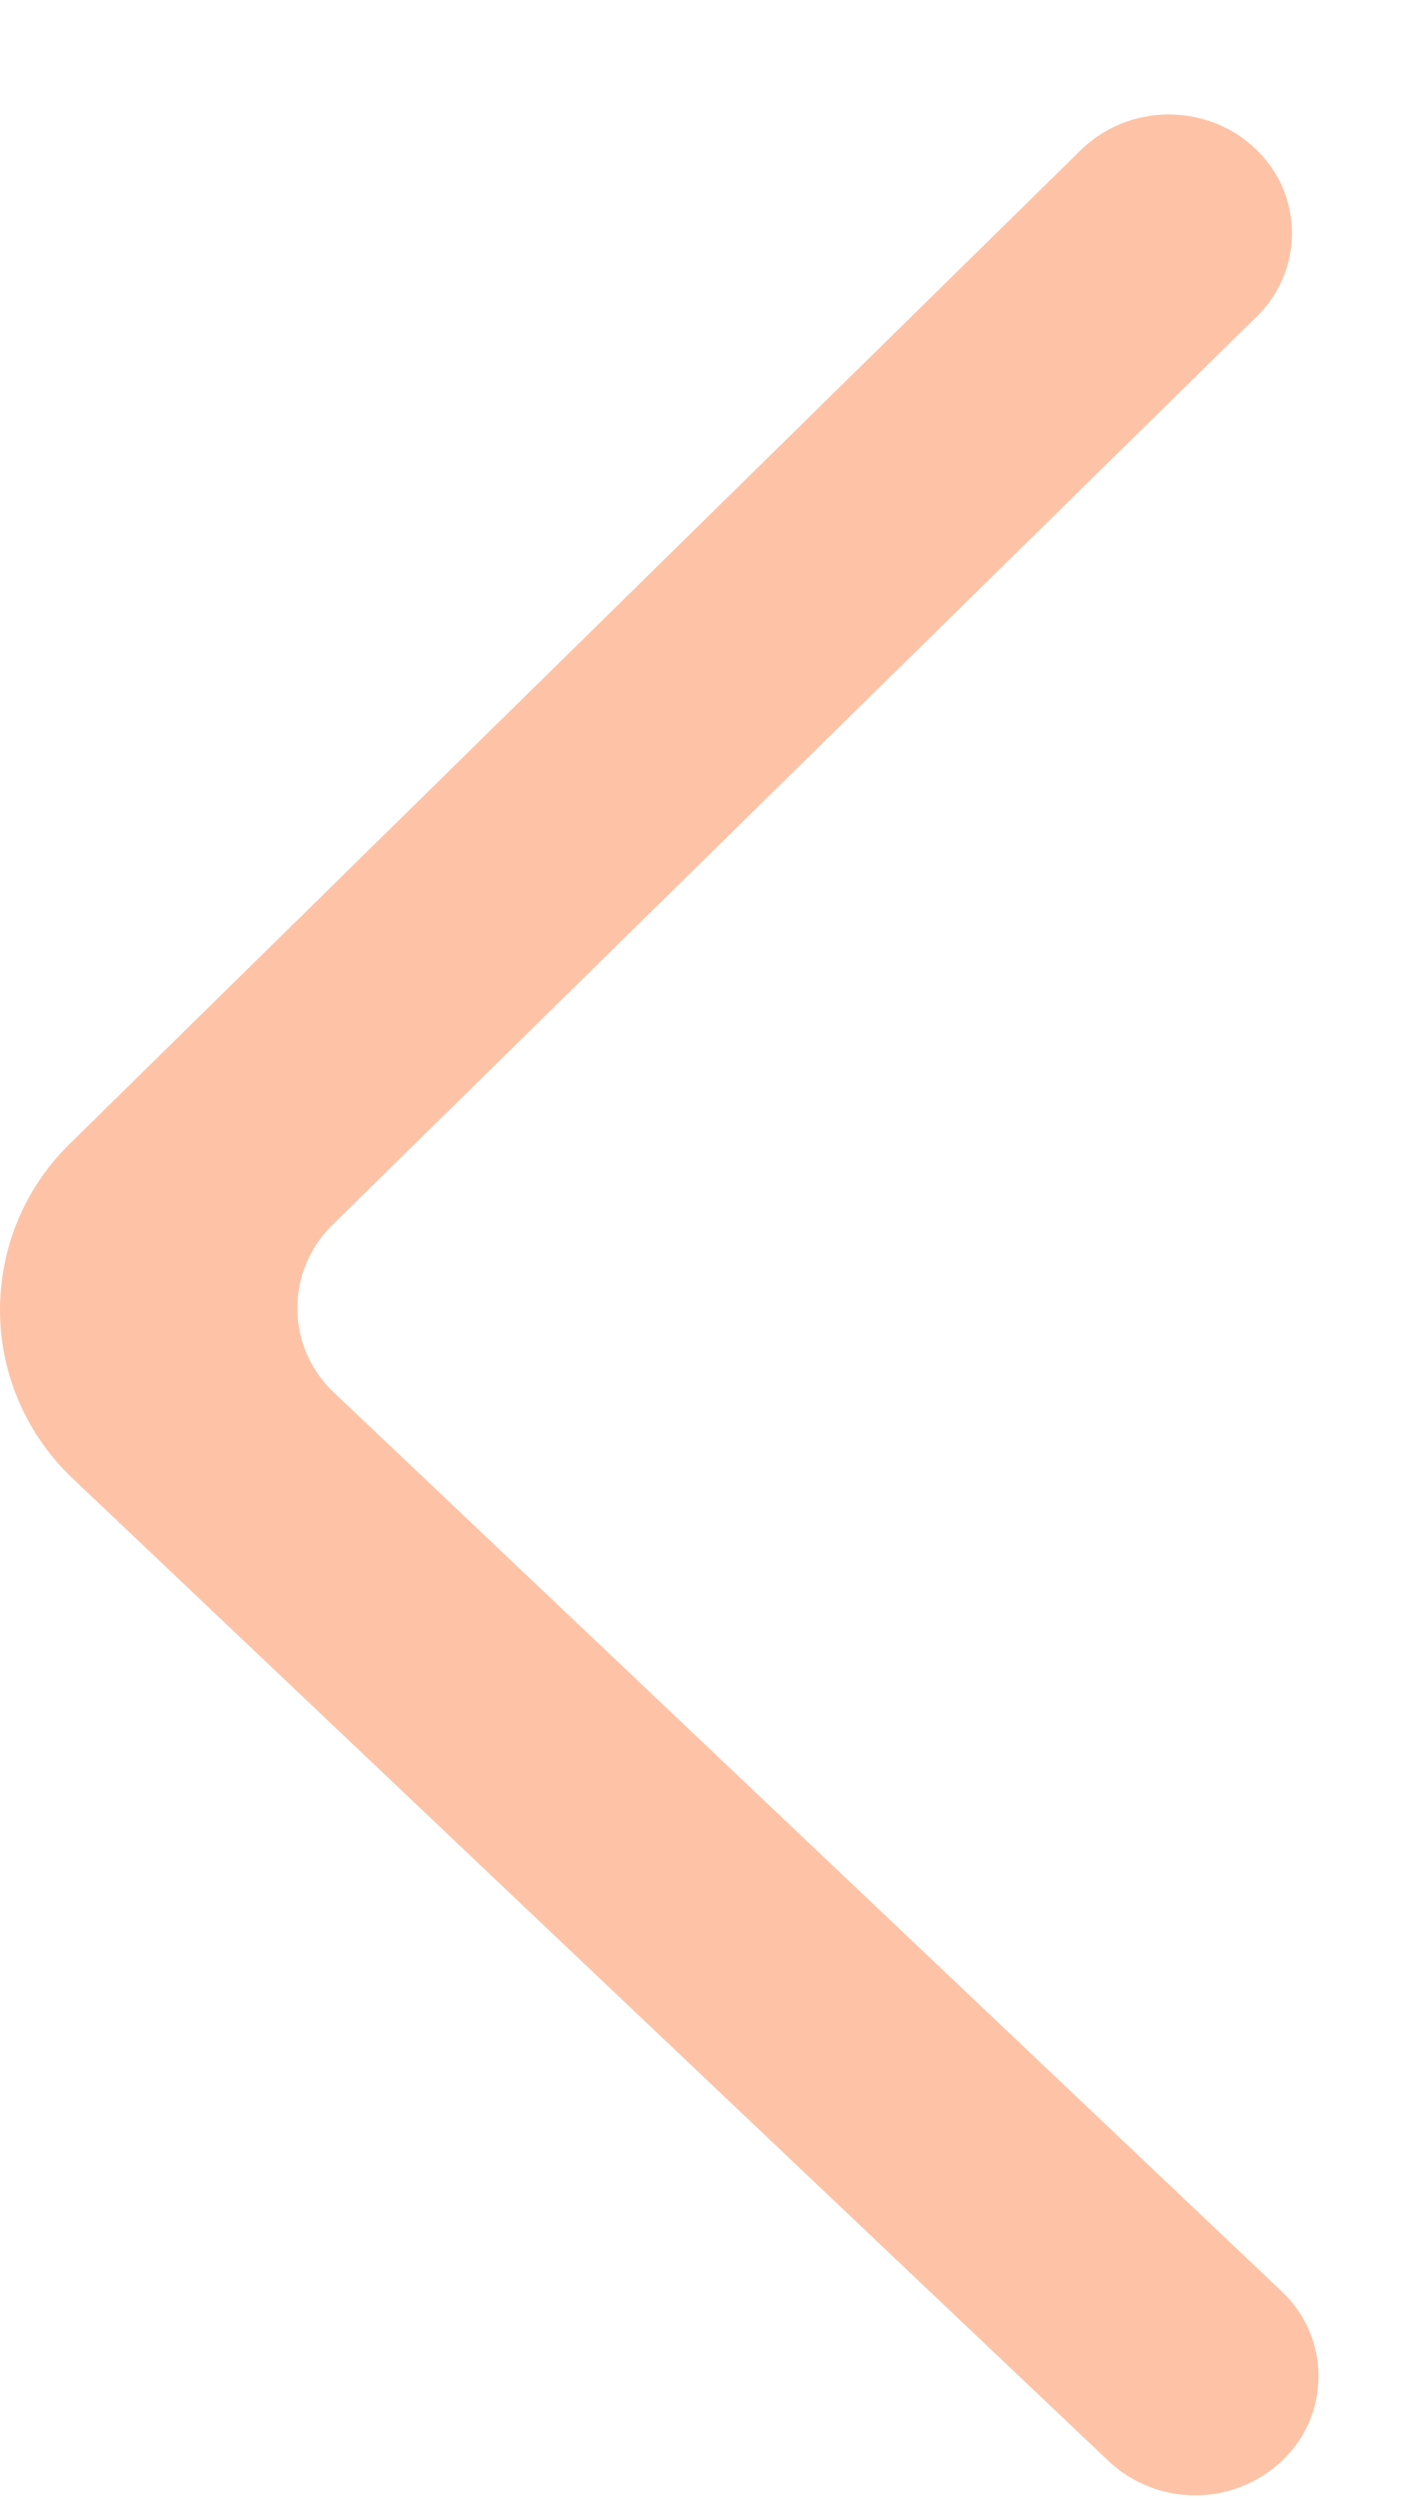<svg width="12" height="21" viewBox="0 0 12 21" fill="none" xmlns="http://www.w3.org/2000/svg">
<path fill-rule="evenodd" clip-rule="evenodd" d="M10.547 1.247C10.139 0.861 9.484 0.867 9.083 1.26L0.594 9.6C0.404 9.784 0.253 10.005 0.151 10.248C0.049 10.492 -0.002 10.755 -0 11.019C0.002 11.283 0.058 11.544 0.165 11.787C0.271 12.029 0.426 12.246 0.619 12.427L9.318 20.675C9.515 20.859 9.775 20.962 10.045 20.961C10.315 20.961 10.575 20.857 10.772 20.672C10.869 20.581 10.947 20.47 11 20.348C11.053 20.225 11.08 20.093 11.08 19.959C11.08 19.826 11.052 19.694 10.999 19.571C10.945 19.449 10.868 19.338 10.77 19.247L2.809 11.7C2.712 11.61 2.635 11.501 2.581 11.38C2.528 11.259 2.5 11.129 2.499 10.996C2.498 10.864 2.523 10.733 2.575 10.611C2.626 10.489 2.701 10.379 2.796 10.287L10.56 2.66C10.655 2.569 10.73 2.458 10.781 2.336C10.832 2.214 10.858 2.083 10.857 1.951C10.856 1.819 10.828 1.688 10.775 1.567C10.721 1.446 10.644 1.338 10.547 1.247" fill="#FEC3A7"/>
</svg>
